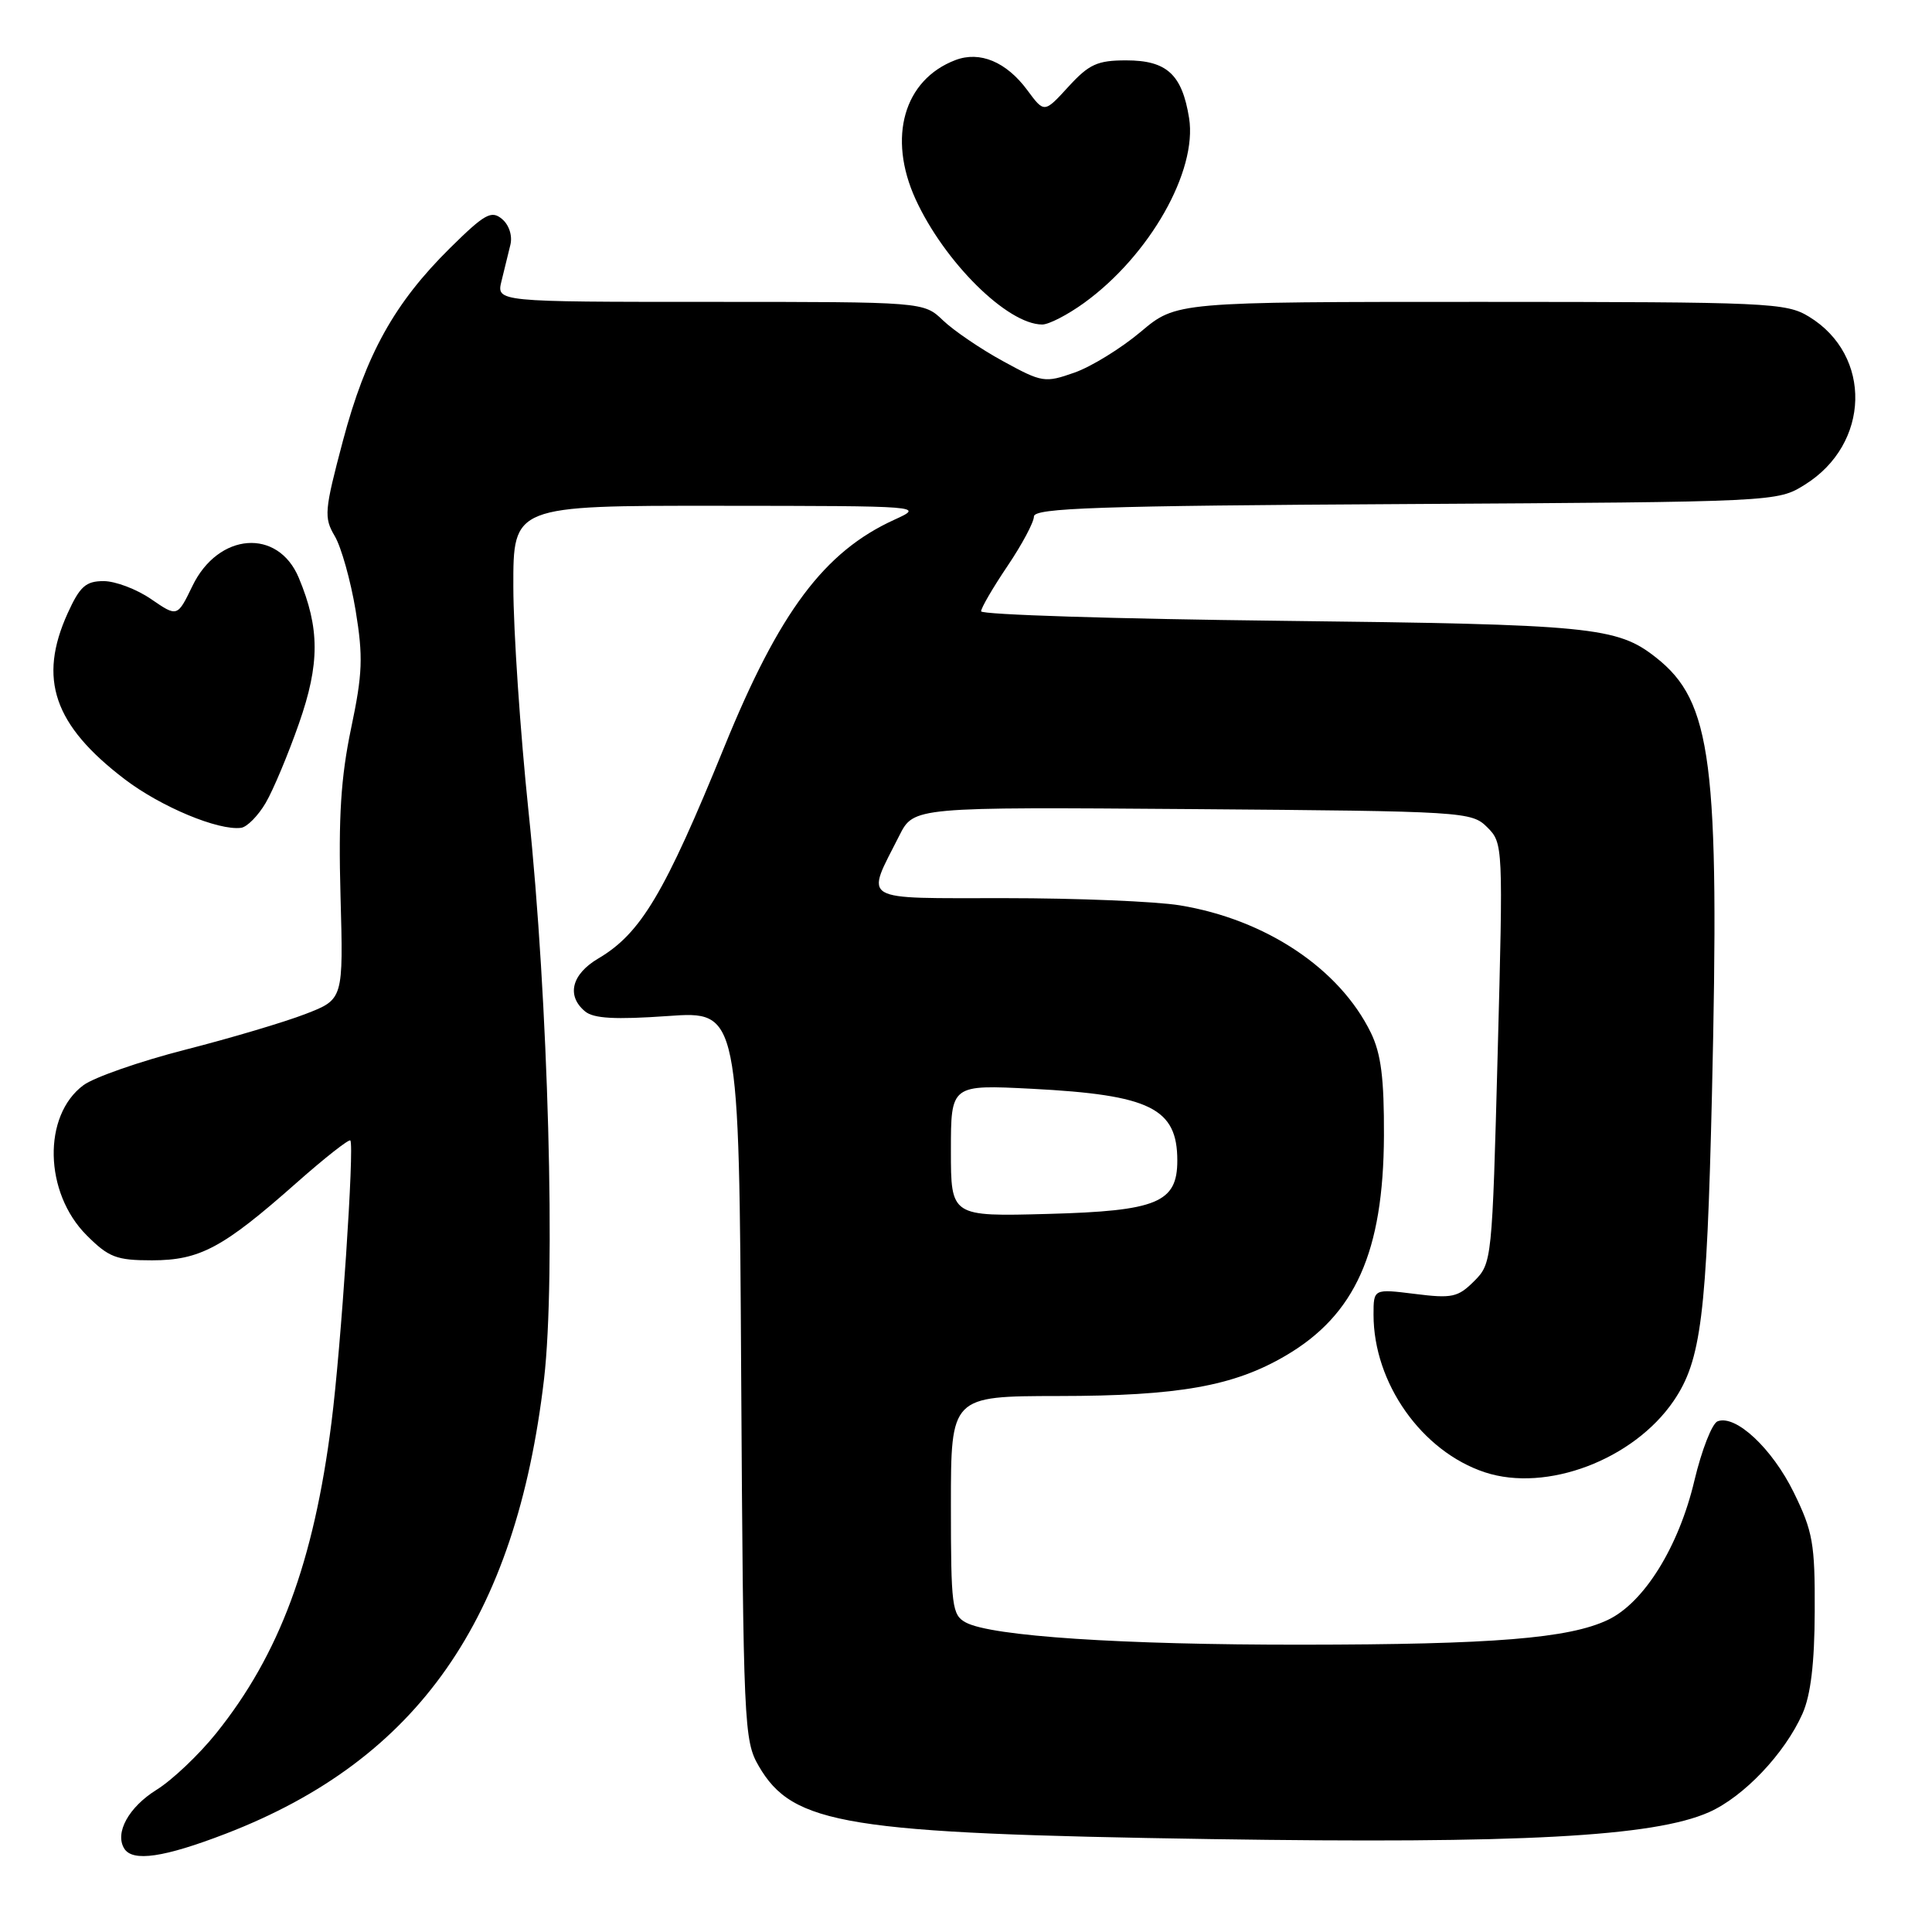 <?xml version="1.0" encoding="UTF-8" standalone="no"?>
<!DOCTYPE svg PUBLIC "-//W3C//DTD SVG 1.1//EN" "http://www.w3.org/Graphics/SVG/1.1/DTD/svg11.dtd" >
<svg xmlns="http://www.w3.org/2000/svg" xmlns:xlink="http://www.w3.org/1999/xlink" version="1.1" viewBox="0 0 256 256">
 <g >
 <path fill="currentColor"
d=" M 29.93 242.97 C 55.37 233.16 68.36 214.58 72.09 182.71 C 73.66 169.25 72.66 132.50 70.03 107.50 C 68.94 97.05 68.03 83.66 68.02 77.75 C 68.00 67.00 68.00 67.00 95.25 67.02 C 122.42 67.04 122.49 67.05 118.50 68.87 C 109.22 73.10 103.27 81.05 95.99 98.93 C 88.07 118.37 84.92 123.67 79.30 126.99 C 75.74 129.08 75.02 131.94 77.53 134.02 C 78.66 134.96 81.52 135.12 88.49 134.63 C 97.93 133.96 97.93 133.96 98.21 182.23 C 98.49 228.63 98.58 230.64 100.53 234.00 C 105.06 241.81 112.04 242.94 160.50 243.69 C 201.47 244.32 219.12 243.37 226.44 240.13 C 231.05 238.09 236.49 232.36 238.84 227.07 C 239.93 224.61 240.44 220.39 240.46 213.50 C 240.50 204.52 240.21 202.92 237.69 197.77 C 234.82 191.92 229.99 187.41 227.59 188.33 C 226.86 188.61 225.48 192.14 224.52 196.17 C 222.45 204.95 217.85 212.36 213.06 214.64 C 207.89 217.10 197.89 217.91 172.50 217.93 C 148.61 217.95 131.38 216.81 127.98 214.99 C 126.15 214.01 126.00 212.85 126.00 199.46 C 126.00 185.00 126.00 185.00 140.25 184.98 C 156.18 184.97 163.48 183.67 170.36 179.63 C 179.58 174.23 183.31 165.89 183.38 150.50 C 183.41 142.88 183.00 139.63 181.65 136.85 C 177.50 128.35 167.73 121.83 156.32 119.96 C 153.12 119.44 142.71 119.01 133.18 119.01 C 113.63 119.00 114.67 119.62 119.17 110.71 C 121.08 106.93 121.08 106.93 158.01 107.21 C 194.14 107.49 194.99 107.55 197.07 109.62 C 199.17 111.72 199.18 112.06 198.45 139.56 C 197.72 167.06 197.69 167.40 195.33 169.76 C 193.19 171.90 192.40 172.07 187.48 171.45 C 182.00 170.77 182.00 170.77 182.00 174.21 C 182.00 183.27 188.40 192.33 196.76 195.09 C 204.93 197.78 216.45 193.42 221.77 185.62 C 225.41 180.27 226.15 174.36 226.84 145.10 C 227.87 100.94 226.85 92.96 219.41 87.11 C 214.26 83.06 210.89 82.73 169.75 82.26 C 147.89 82.01 130.00 81.45 130.00 81.00 C 130.00 80.56 131.57 77.86 133.50 75.00 C 135.43 72.14 137.00 69.19 137.00 68.44 C 137.00 67.31 145.47 67.02 186.25 66.79 C 235.45 66.50 235.50 66.50 239.14 64.23 C 247.82 58.84 248.12 47.09 239.70 41.96 C 236.67 40.11 234.41 40.01 196.18 40.00 C 155.86 40.00 155.86 40.00 151.16 43.96 C 148.57 46.14 144.62 48.58 142.38 49.37 C 138.45 50.75 138.10 50.70 132.91 47.86 C 129.94 46.24 126.36 43.80 124.95 42.45 C 122.39 40.00 122.39 40.00 94.09 40.00 C 65.78 40.00 65.78 40.00 66.45 37.25 C 66.82 35.74 67.35 33.57 67.63 32.43 C 67.92 31.22 67.45 29.79 66.51 29.01 C 65.11 27.84 64.22 28.34 59.65 32.85 C 52.27 40.14 48.48 46.95 45.43 58.44 C 42.98 67.69 42.90 68.57 44.36 71.04 C 45.22 72.50 46.46 76.92 47.12 80.87 C 48.13 87.04 48.05 89.25 46.52 96.52 C 45.17 102.99 44.83 108.24 45.12 118.71 C 45.50 132.42 45.50 132.42 40.50 134.35 C 37.75 135.42 30.58 137.55 24.56 139.09 C 18.54 140.63 12.47 142.75 11.06 143.79 C 5.63 147.82 5.84 158.04 11.48 163.68 C 14.41 166.61 15.42 167.00 20.15 167.00 C 26.49 166.99 29.55 165.35 39.28 156.74 C 43.01 153.44 46.23 150.91 46.42 151.12 C 46.98 151.72 45.19 178.56 43.92 188.50 C 41.57 207.01 37.03 219.22 28.65 229.66 C 26.37 232.50 22.81 235.88 20.74 237.16 C 17.05 239.46 15.18 242.86 16.46 244.94 C 17.57 246.74 21.73 246.13 29.93 242.97 Z  M 35.21 106.38 C 36.21 104.67 38.19 99.94 39.61 95.88 C 42.39 87.95 42.38 83.24 39.59 76.56 C 36.83 69.95 28.93 70.55 25.50 77.64 C 23.50 81.77 23.50 81.77 20.03 79.39 C 18.12 78.07 15.28 77.00 13.73 77.00 C 11.37 77.00 10.58 77.71 8.97 81.25 C 5.02 89.96 7.12 96.08 16.52 103.25 C 21.32 106.91 28.95 110.09 31.95 109.69 C 32.74 109.58 34.21 108.09 35.21 106.38 Z  M 143.66 40.13 C 152.33 33.85 158.68 22.66 157.56 15.64 C 156.63 9.86 154.61 8.00 149.23 8.00 C 145.41 8.00 144.31 8.50 141.57 11.49 C 138.37 14.99 138.37 14.99 136.12 11.94 C 133.34 8.19 129.84 6.73 126.60 7.96 C 119.77 10.56 117.58 18.21 121.32 26.40 C 125.14 34.73 133.48 42.99 138.10 43.00 C 138.98 43.00 141.48 41.71 143.66 40.13 Z  M 126.00 152.46 C 126.00 143.72 126.00 143.72 136.75 144.27 C 152.42 145.08 156.00 146.85 156.00 153.78 C 156.00 159.35 153.33 160.46 138.90 160.85 C 126.00 161.20 126.00 161.20 126.00 152.46 Z "/>
</g>
</svg>